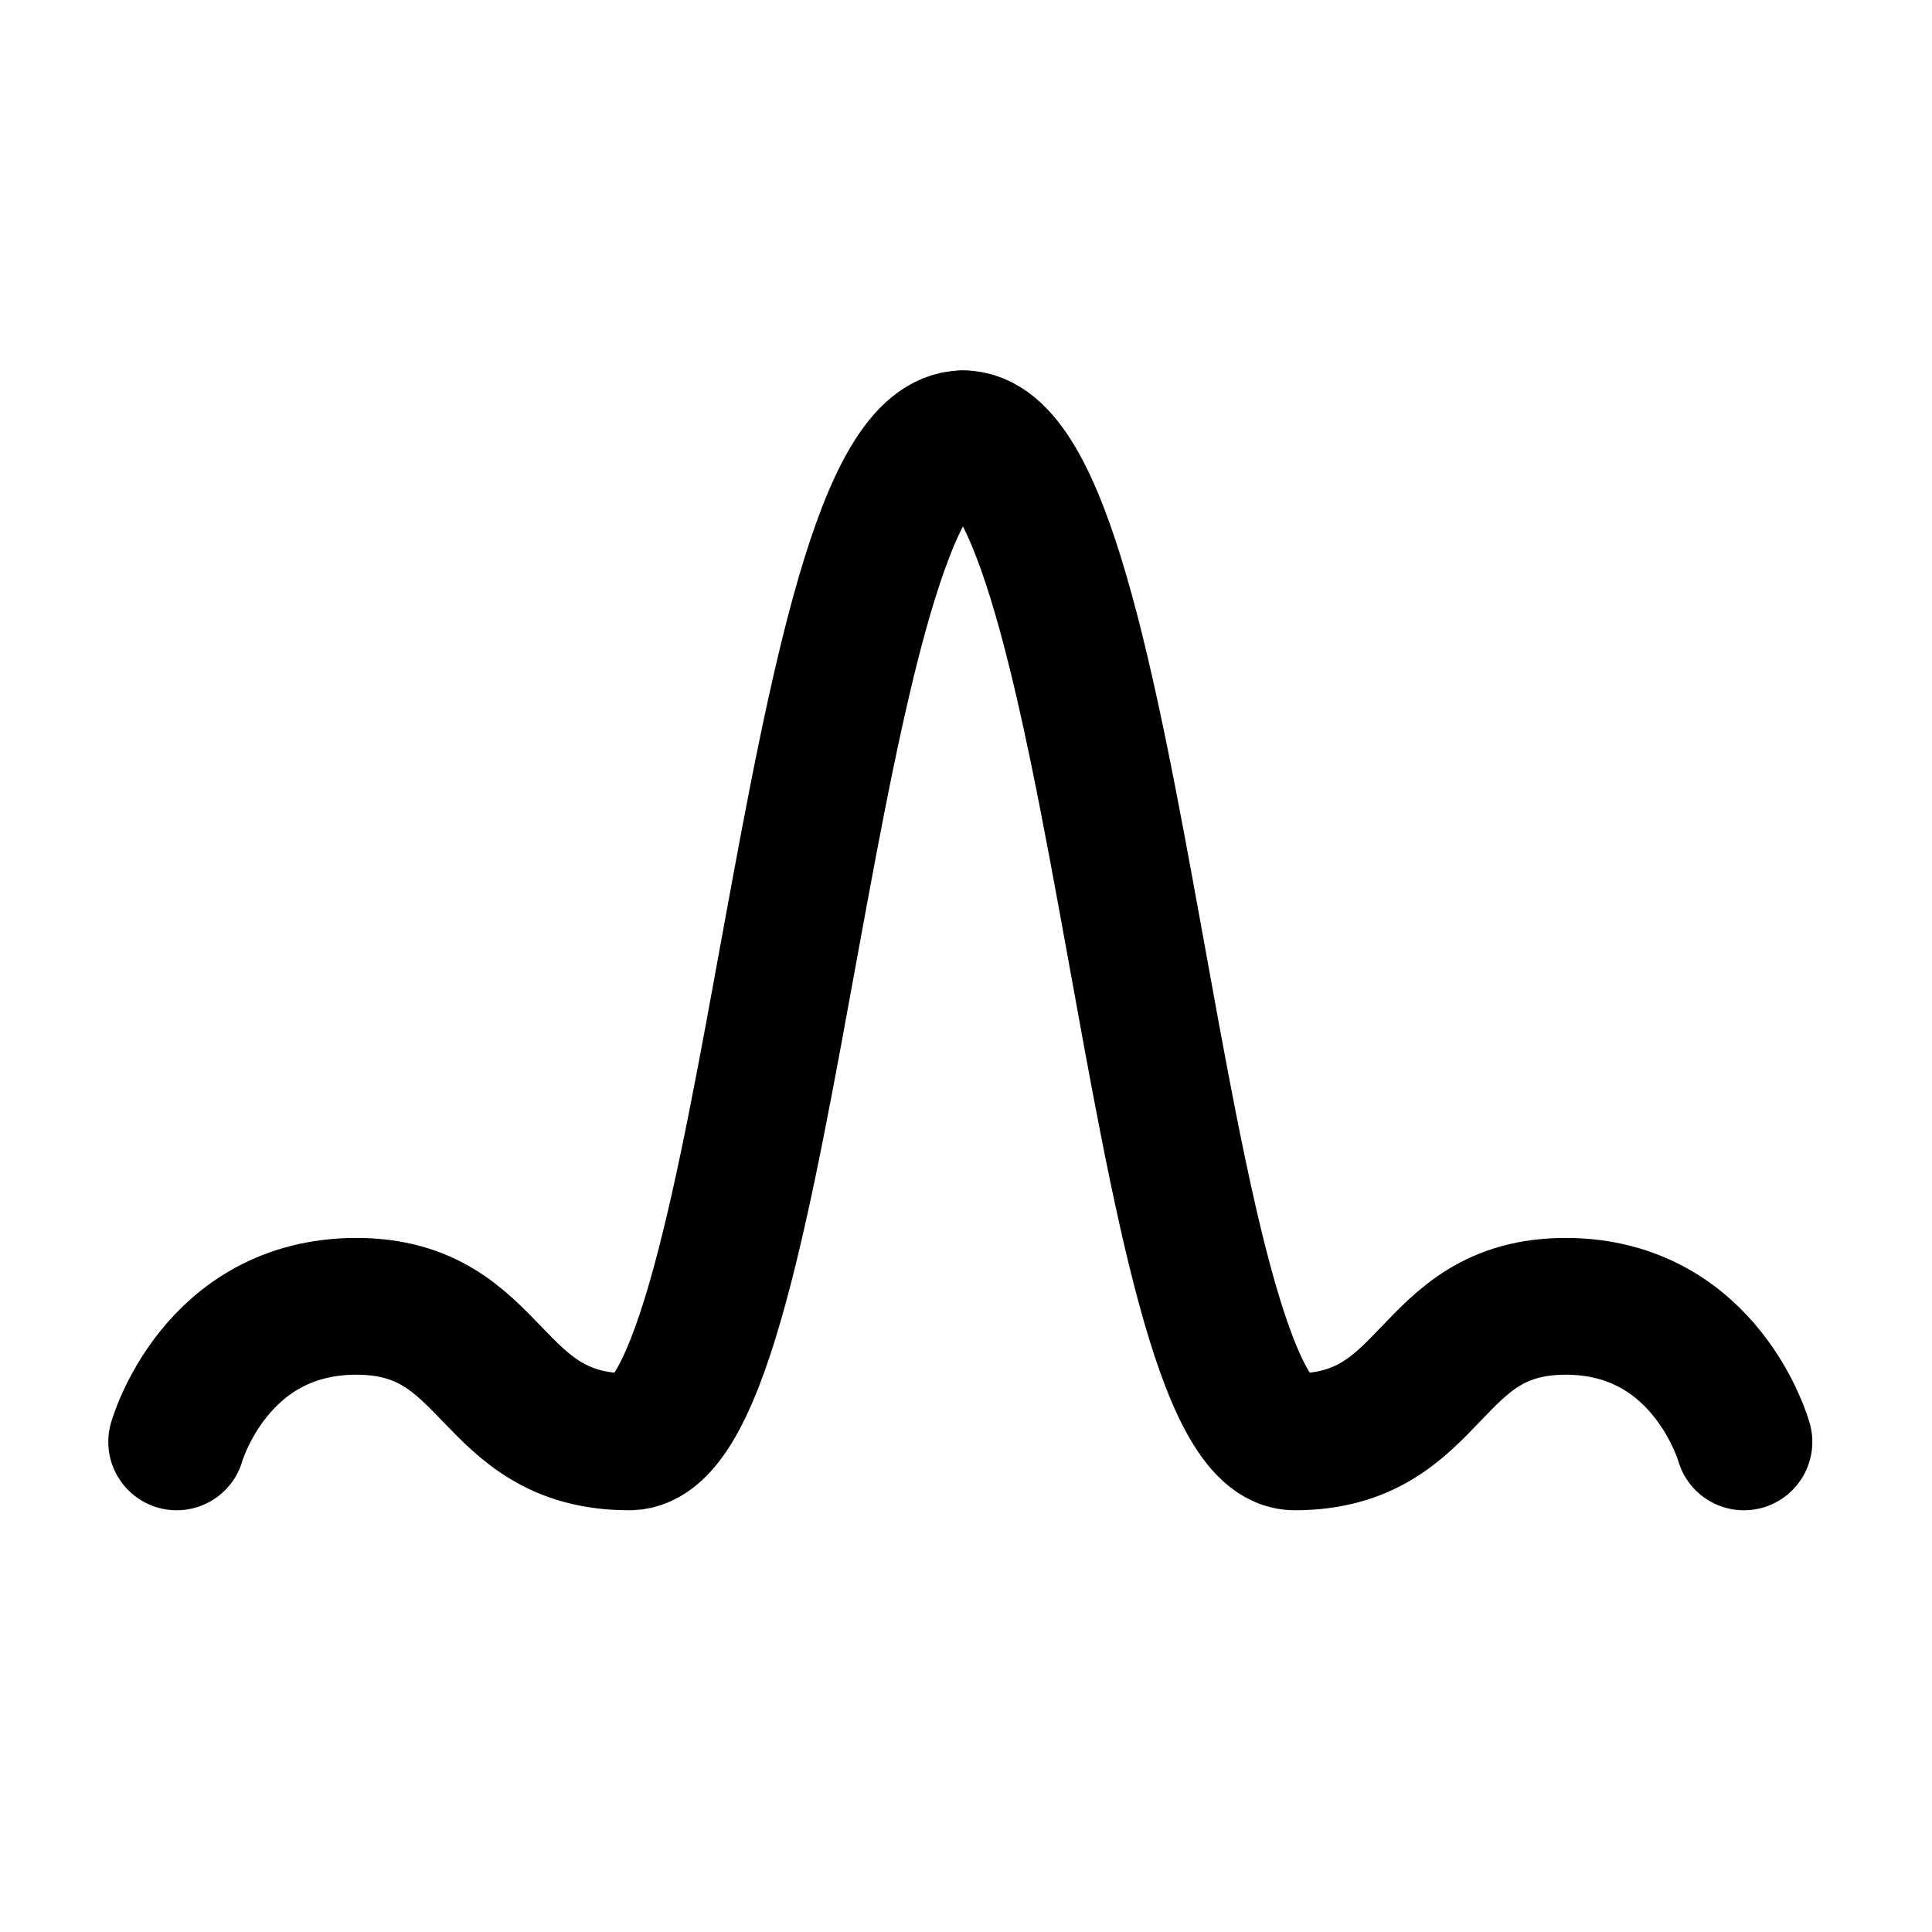 <svg width="339" height="339" viewBox="0 0 339 339" fill="none" xmlns="http://www.w3.org/2000/svg">
    <rect x="0" y="0" width="100%" height="100%" fill="none" />
    <path d="M31 253C31 253 37.685 229.216 62.516 229.216C87.346 229.216 85.277 253 110.426 253C135.574 253 141.305 77 169 77" stroke="#000000" stroke-width="24" stroke-linecap="round"/>
    <path d="M306 253C306 253 299.363 229.216 274.713 229.216C250.062 229.216 252.116 253 227.15 253C202.183 253 196.495 77 169 77" stroke="#000000" stroke-width="24" stroke-linecap="round"/>
</svg>

